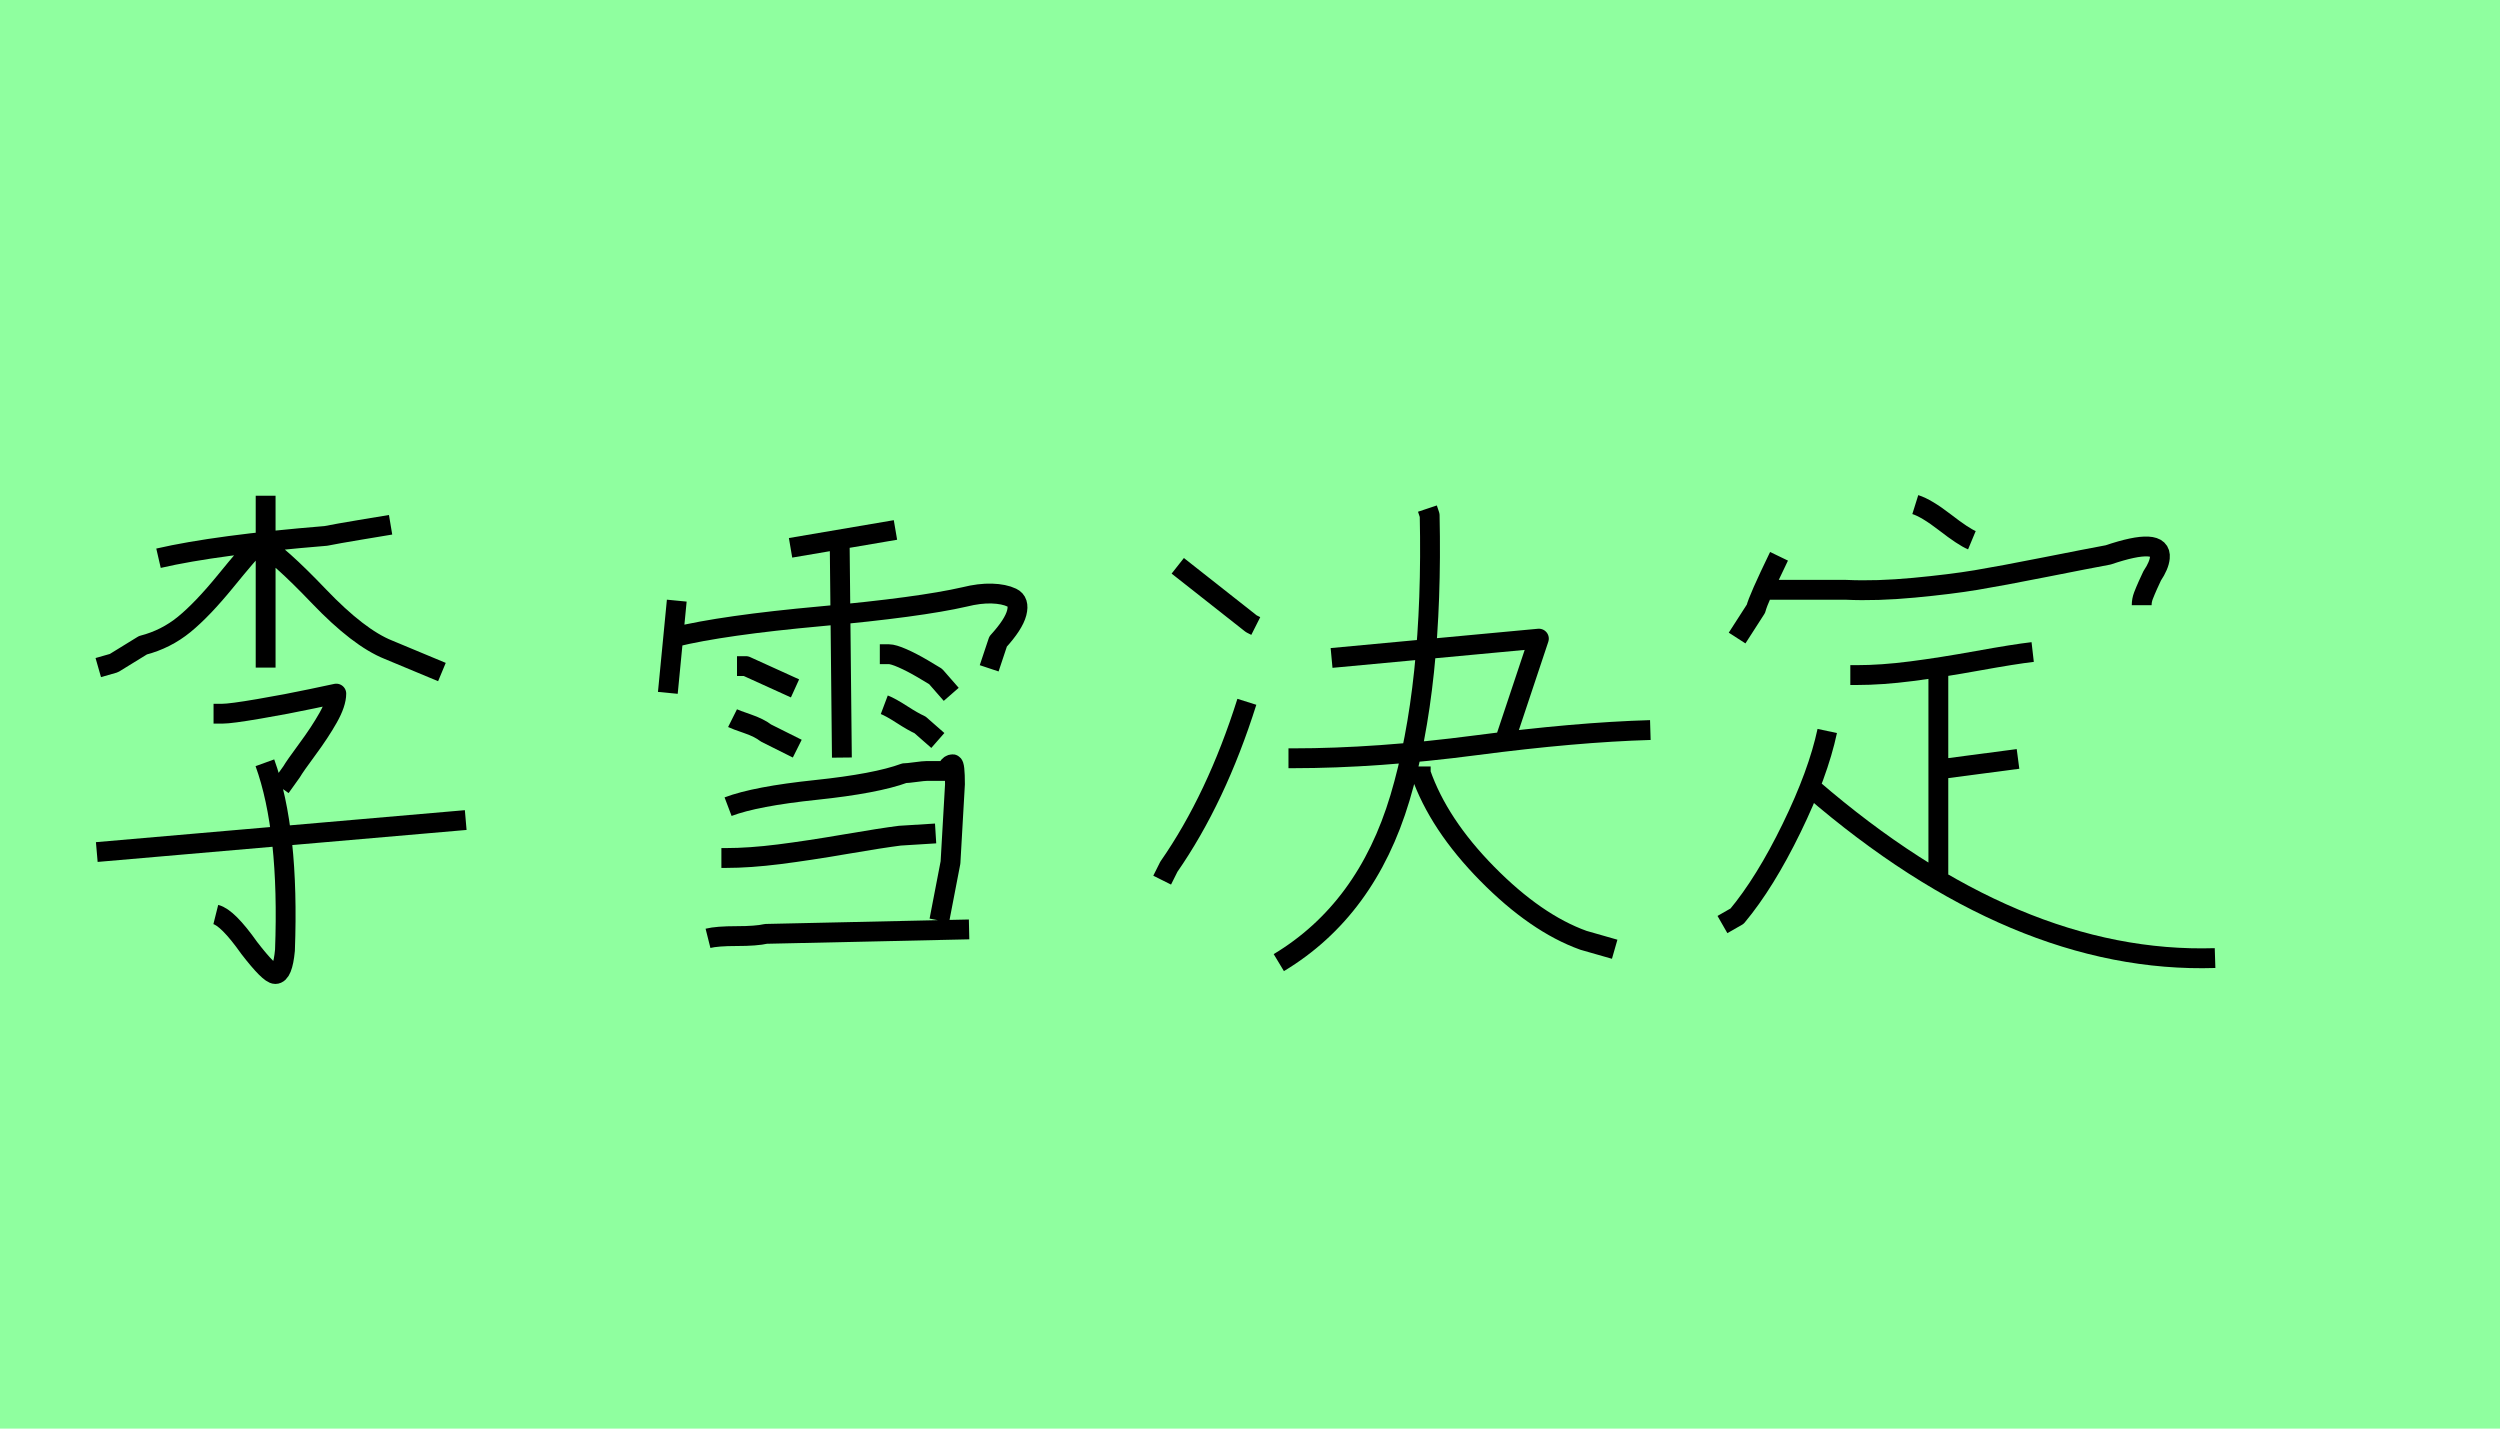 <?xml version="1.0" encoding="utf-8" standalone="no"?>
<!DOCTYPE svg PUBLIC "-//W3C//DTD SVG 1.1//EN"
  "http://www.w3.org/Graphics/SVG/1.1/DTD/svg11.dtd">
<svg xmlns:xlink="http://www.w3.org/1999/xlink" width="126pt" height="72pt" viewBox="0 0 126 72" xmlns="http://www.w3.org/2000/svg" version="1.1">
 <defs>
  <style type="text/css">*{stroke-linejoin: round; stroke-linecap: butt}</style>
 </defs>
 <g id="figure_1">
  <g id="patch_1">
   <path d="M 0 72 
L 126 72 
L 126 0 
L 0 0 
z
" style="fill: #8fff9f"/>
  </g>
  <g id="axes_1">
   <g id="patch_2">
    <path d="M 4.878 42.943 
L 23.472 41.331 
M 13.35 38.444 
Q 14.587 41.856 14.362 47.892 
Q 14.25 49.091 13.875 49.091 
Q 13.575 49.091 12.563 47.779 
Q 11.476 46.242 10.876 46.092 
M 10.763 35.97 
L 11.213 35.97 
Q 11.626 35.97 13.05 35.726 
Q 14.475 35.483 15.712 35.22 
L 16.949 34.958 
Q 16.949 35.445 16.537 36.176 
Q 16.124 36.907 15.487 37.769 
Q 14.85 38.632 14.7 38.894 
L 14.138 39.681 
M 13.05 27.347 
Q 14.063 27.947 16.068 30.047 
Q 18.074 32.146 19.574 32.746 
L 22.273 33.871 
M 13.163 27.46 
L 12.938 27.46 
Q 12.525 27.872 11.363 29.297 
Q 10.201 30.721 9.283 31.471 
Q 8.364 32.221 7.202 32.521 
L 5.74 33.421 
L 4.953 33.646 
M 7.989 28.135 
Q 10.913 27.46 16.424 27.01 
Q 16.987 26.897 18.111 26.71 
Q 19.236 26.523 19.686 26.448 
M 13.388 24.985 
L 13.388 33.646 
" clip-path="url(#p46480b0d89)" style="fill: none; stroke: #000000; stroke-linejoin: miter"/>
   </g>
  </g>
  <g id="axes_2">
   <g id="patch_3">
    <path d="M 35.683 47.292 
Q 36.133 47.179 37.126 47.179 
Q 38.12 47.179 38.607 47.067 
L 48.842 46.842 
M 36.358 43.243 
L 36.583 43.243 
Q 37.783 43.243 39.263 43.056 
Q 40.744 42.868 42.6 42.549 
Q 44.456 42.231 45.355 42.118 
L 47.155 42.006 
M 36.695 40.656 
Q 38.082 40.131 41.119 39.813 
Q 44.156 39.494 45.58 38.969 
Q 45.73 38.969 46.143 38.913 
Q 46.555 38.857 46.705 38.857 
L 47.605 38.857 
Q 47.68 38.857 47.774 38.688 
Q 47.867 38.519 48.017 38.519 
Q 48.13 38.519 48.13 39.531 
Q 48.13 39.569 47.905 43.468 
L 47.342 46.392 
M 44.568 35.52 
Q 44.868 35.633 45.449 36.007 
Q 46.03 36.382 46.368 36.532 
L 47.267 37.32 
M 44.343 32.971 
L 44.793 32.971 
Q 45.018 32.971 45.487 33.177 
Q 45.955 33.383 46.499 33.702 
Q 47.043 34.02 47.155 34.095 
L 47.942 34.995 
M 36.92 36.195 
Q 37.07 36.27 37.67 36.476 
Q 38.27 36.682 38.607 36.945 
L 40.182 37.732 
M 37.145 33.571 
L 37.595 33.571 
L 40.069 34.695 
M 42.319 27.272 
L 42.431 38.182 
M 39.844 27.61 
L 45.131 26.71 
M 33.996 32.109 
Q 36.433 31.509 41.382 31.059 
Q 46.33 30.609 48.617 30.084 
Q 49.367 29.897 49.985 29.915 
Q 50.604 29.934 50.998 30.122 
Q 51.391 30.309 51.241 30.89 
Q 51.091 31.471 50.304 32.333 
L 49.854 33.683 
M 34.109 30.272 
L 33.659 34.92 
" clip-path="url(#p6a07832f66)" style="fill: none; stroke: #000000; stroke-linejoin: miter"/>
   </g>
  </g>
  <g id="axes_3">
   <g id="patch_4">
    <path d="M 71.605 38.629 
Q 71.605 38.966 71.605 38.966 
Q 72.504 41.55 74.957 44.04 
Q 77.41 46.531 79.807 47.392 
L 81.38 47.842 
M 64.939 38.217 
L 65.164 38.217 
Q 69.396 38.217 74.395 37.561 
Q 79.395 36.906 83.177 36.794 
M 67.111 33.161 
L 77.56 32.187 
L 75.875 37.243 
M 71.942 25.633 
L 72.055 25.971 
Q 72.242 34.584 70.557 40.22 
Q 68.871 45.857 64.452 48.516 
M 62.842 35.371 
Q 61.306 40.239 58.91 43.685 
L 58.573 44.359 
M 59.359 28.517 
L 63.067 31.438 
L 63.291 31.551 
" clip-path="url(#p4deee89bcd)" style="fill: none; stroke: #000000; stroke-linejoin: miter"/>
   </g>
  </g>
  <g id="axes_4">
   <g id="patch_5">
    <path d="M 91.319 39.729 
Q 101.602 48.604 111.639 48.287 
M 92.093 36.841 
Q 91.636 38.99 90.297 41.737 
Q 88.959 44.483 87.55 46.174 
L 86.811 46.597 
M 97.693 38.778 
L 101.708 38.25 
M 97.693 33.707 
L 97.693 44.061 
M 93.256 34.024 
L 93.573 34.024 
Q 94.84 34.024 96.337 33.83 
Q 97.834 33.637 99.683 33.302 
Q 101.532 32.967 102.447 32.862 
M 96.531 25.431 
Q 97.094 25.607 98.028 26.329 
Q 98.961 27.051 99.383 27.227 
M 89.03 29.727 
L 93.044 29.727 
Q 94.594 29.798 96.46 29.622 
Q 98.327 29.446 99.595 29.234 
Q 100.863 29.023 103.081 28.583 
Q 105.3 28.143 106.251 27.967 
Q 108.963 27.051 108.857 28.107 
Q 108.822 28.495 108.47 29.023 
Q 108.399 29.164 108.258 29.481 
Q 108.117 29.798 108.029 30.027 
Q 107.941 30.256 107.941 30.502 
M 89.663 28.037 
Q 88.607 30.22 88.501 30.678 
L 87.55 32.157 
" clip-path="url(#pbe1a304d7d)" style="fill: none; stroke: #000000; stroke-linejoin: miter"/>
   </g>
  </g>
 </g>
 <defs>
  <clipPath id="p46480b0d89">
   <rect x="3.003" y="8.64" width="22.344" height="54.36"/>
  </clipPath>
  <clipPath id="p6a07832f66">
   <rect x="31.784" y="8.64" width="21.482" height="54.36"/>
  </clipPath>
  <clipPath id="p4deee89bcd">
   <rect x="56.7" y="8.668" width="28.35" height="54.303"/>
  </clipPath>
  <clipPath id="pbe1a304d7d">
   <rect x="85.05" y="10.287" width="28.35" height="51.065"/>
  </clipPath>
 </defs>
</svg>
